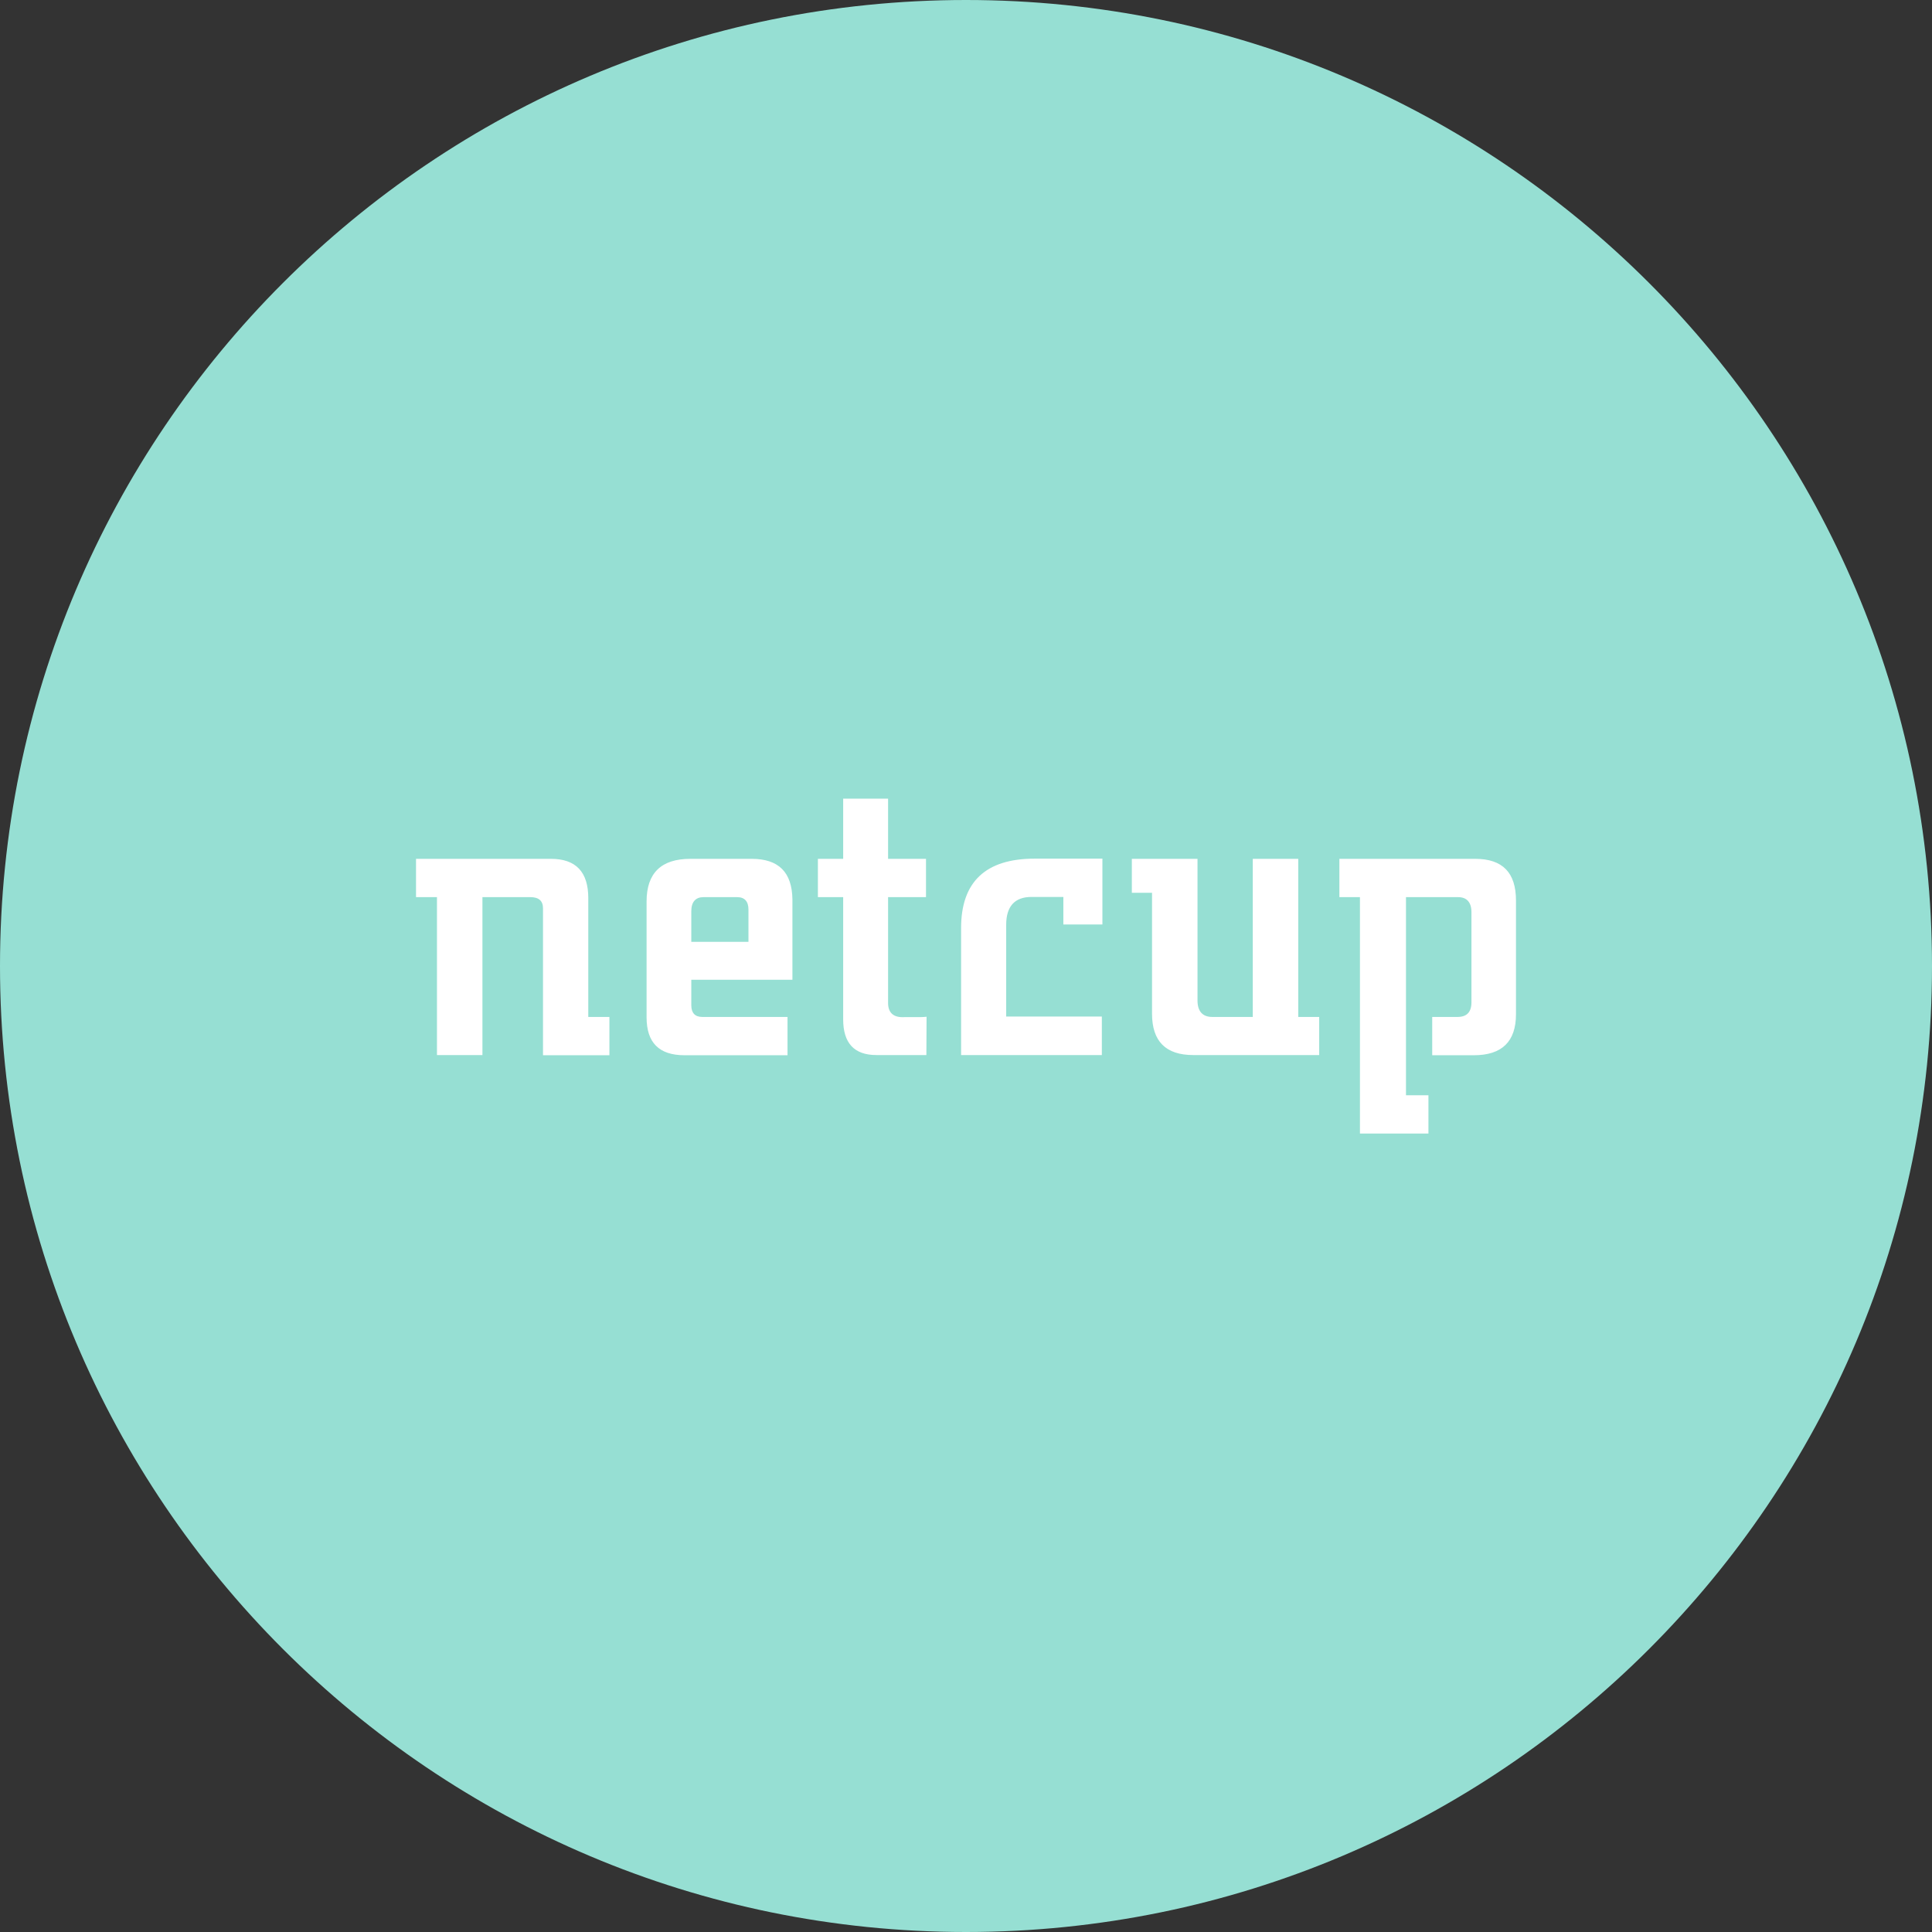 <svg width="1024" height="1024" viewBox="0 0 1024 1024" fill="none" xmlns="http://www.w3.org/2000/svg">
<rect x="0" y="0" width="1024" height="1024" fill="#333333" stroke="none"/>
<g clip-path="url(#clip0_2_2898)">
<path d="M512 1024C794.77 1024 1024 794.77 1024 512C1024 229.23 794.77 0 512 0C229.23 0 0 229.23 0 512C0 794.77 229.23 1024 512 1024Z" fill="#96DFD3"/>
<path d="M745.1 580.5H757.1V600.8H720.8V475.5H709.9V455.2H781.9C796.4 455.2 803.5 462.5 803.5 477.3V537.6C803.5 552 796.1 559.3 781.2 559.3H759.1V539H772.5C777.4 539 779.9 536.5 779.9 531.2V483.5C779.9 478.2 777.4 475.5 772.8 475.5H745.2V580.5H745.1ZM699.2 559.2H632.4C617.9 559.2 610.6 551.9 610.6 537.3V473.2H599.9V455.2H634.7V530.3C634.7 536 637.4 539 642.5 539H664V455.2H688.1V539H699.2V559.2ZM584 559.2H509.4V491.9C509.4 467.5 522.3 455.1 548.4 455.1H584.3V490H563.6V475.4H546.7C537.8 475.4 533.3 480.4 533.3 490.2V538.8H584V559.2ZM491 559.2H464.5C452.7 559.2 446.9 552.8 446.9 540.3V475.5H433.5V455.2H446.9V423.3H470.7V455.2H490.8V475.5H470.7V531.6C470.7 536.8 473.6 539.4 479.2 539.1H485.7C487.5 539.1 489.3 539.1 491.1 538.9L491 559.2ZM420.1 519.3H366.4V532.8C366.4 536.9 368.4 539 372.2 539H417.4V559.3H362.8C349.4 559.3 342.7 552.7 342.7 539.2V477.8C342.7 462.7 350.5 455.2 365.9 455.2H398.4C412.7 455.2 419.8 462.3 420 476.7V519.3H420.1ZM366.4 499.2H396.7V482.1C396.7 477.8 394.7 475.5 390.7 475.5H372.9C368.7 475.5 366.4 478 366.4 483V499.2ZM287.8 559.2V481.4C287.8 477.5 285.6 475.5 281.1 475.5H255.7V559.2H231.6V475.5H220.5V455.2H292C305.2 455.2 311.8 462.1 311.8 476V539H323V559.3H287.8V559.2Z" fill="white"/>
</g>
<defs>
<clipPath id="clip0_2_2898">
<rect width="1024" height="1024" fill="white"/>
</clipPath>
</defs>
</svg>
